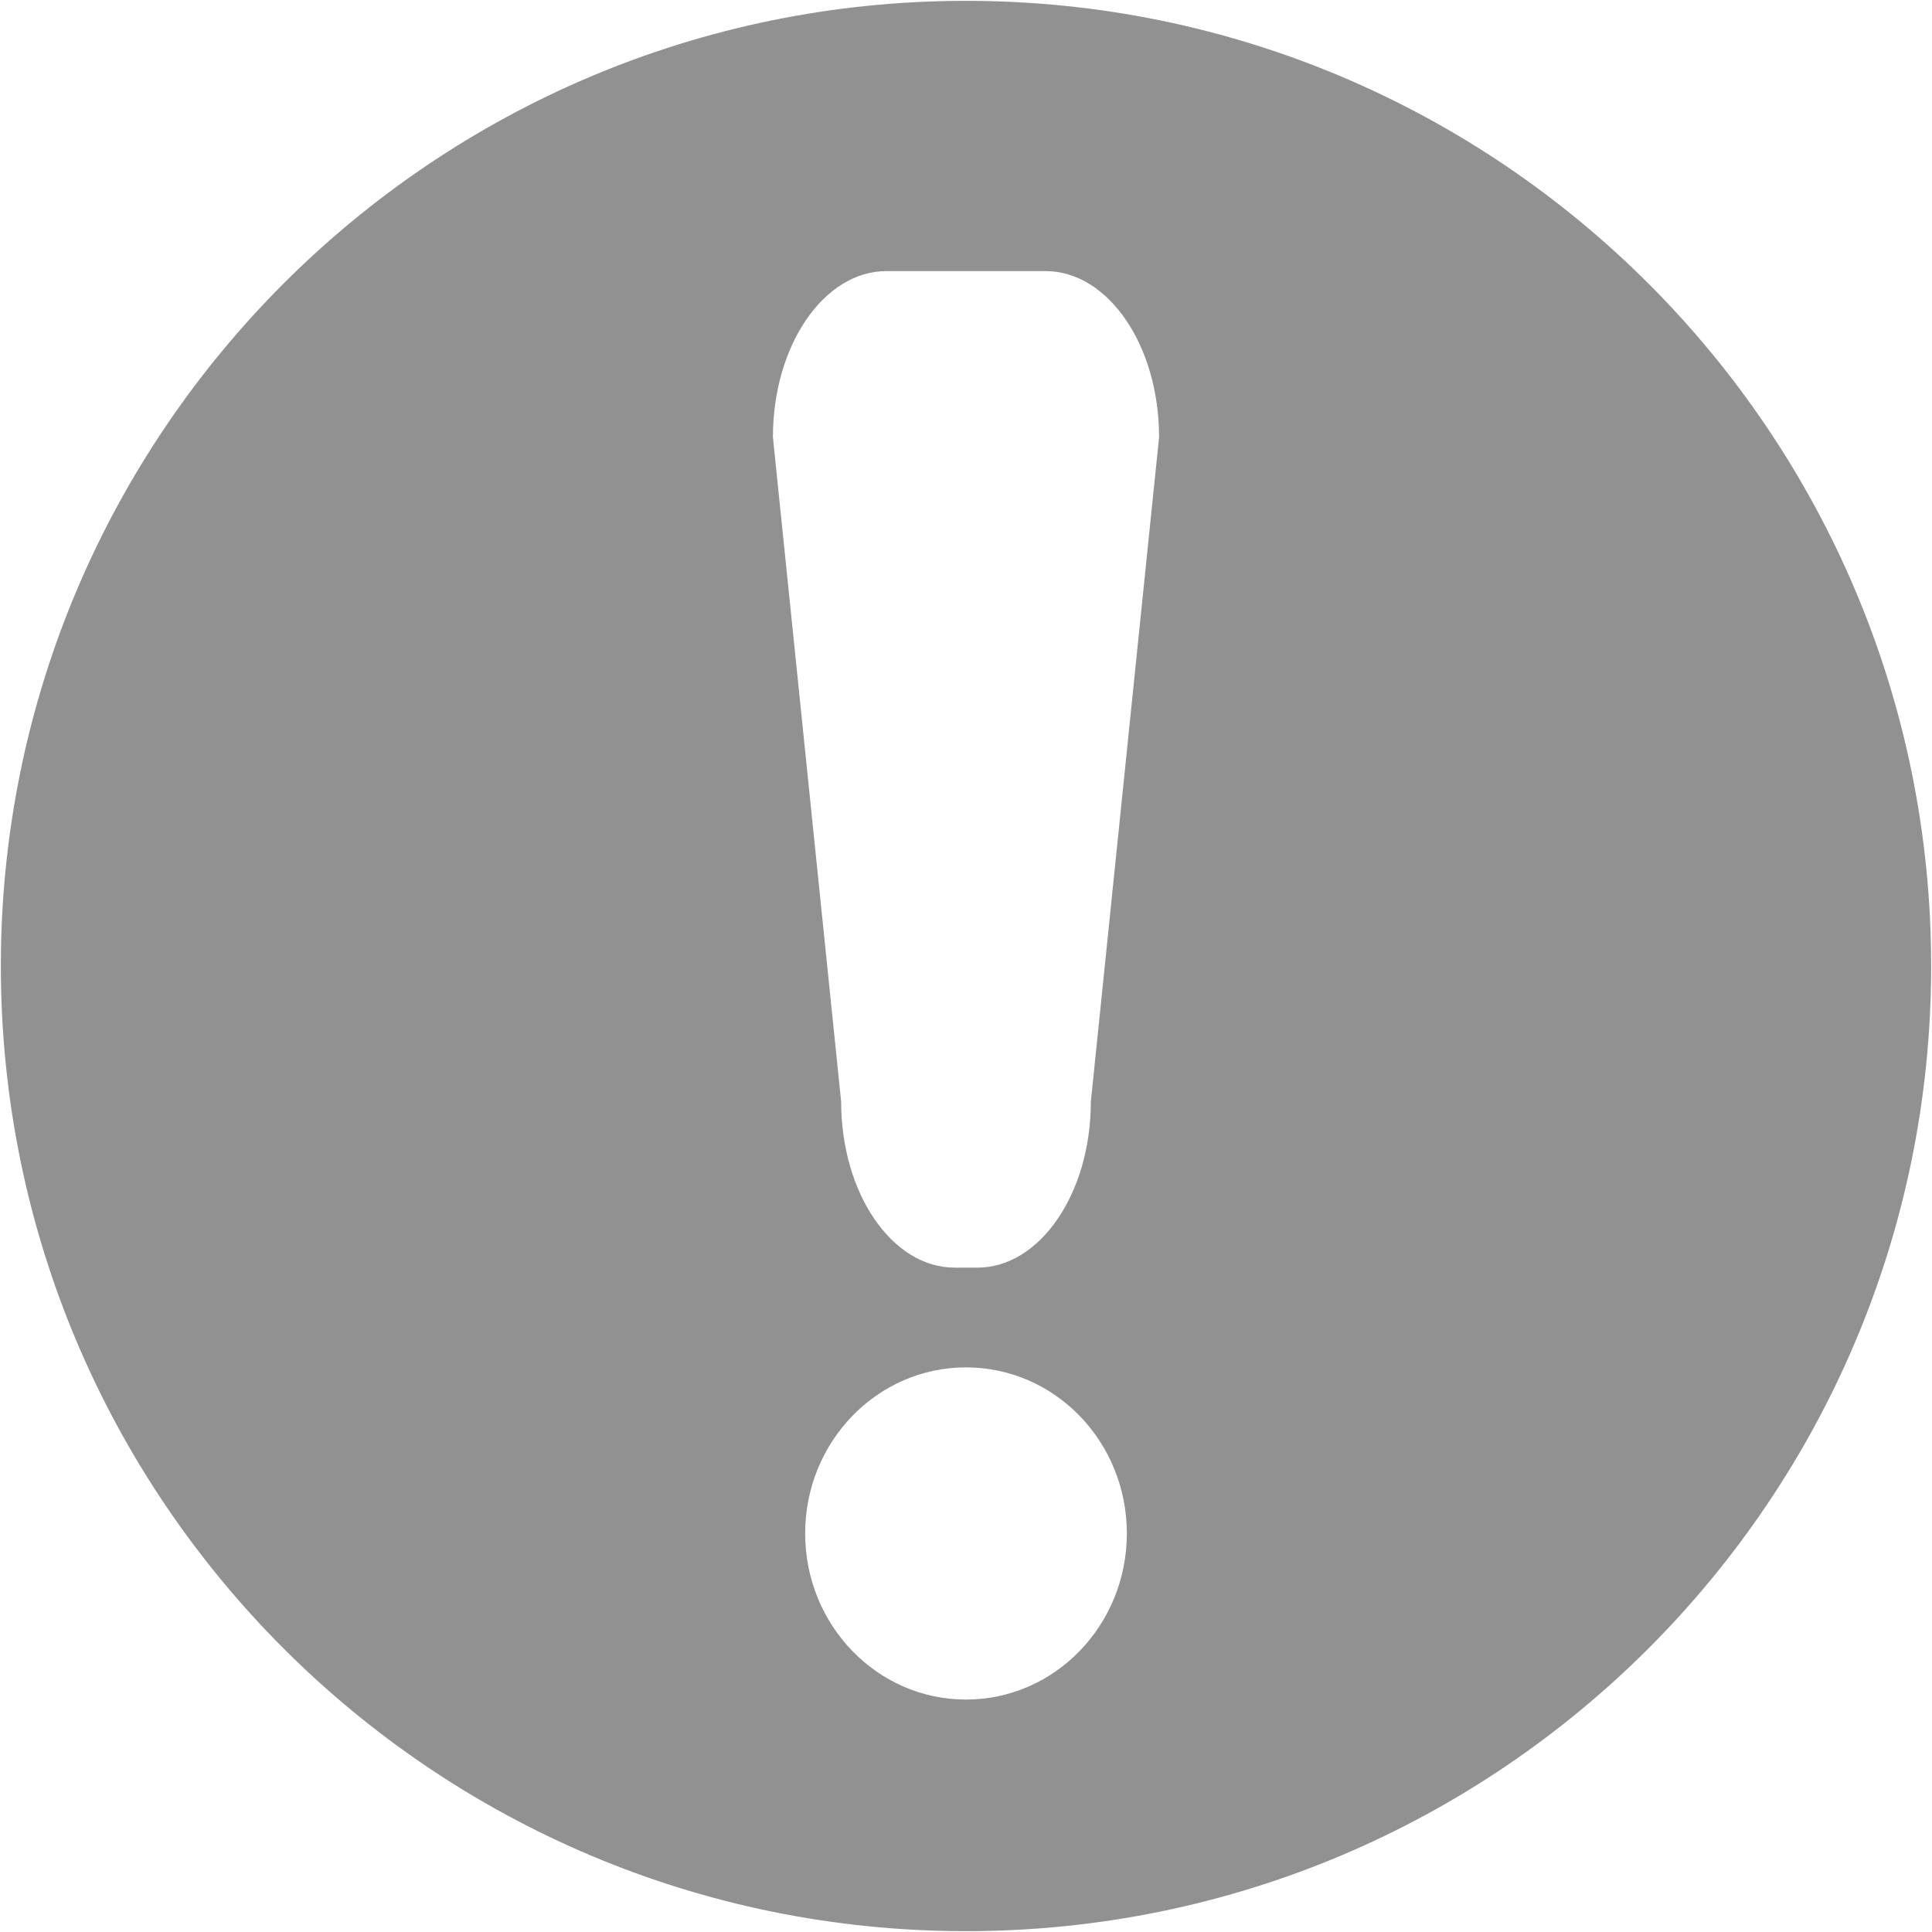<?xml version="1.0" encoding="UTF-8"?>
<svg width="16px" height="16px" viewBox="0 0 16 16" version="1.1" xmlns="http://www.w3.org/2000/svg" xmlns:xlink="http://www.w3.org/1999/xlink">
    <!-- Generator: Sketch 63.1 (92452) - https://sketch.com -->
    <title>setting_info</title>
    <desc>Created with Sketch.</desc>
    <g id="后台" stroke="none" stroke-width="1" fill="none" fill-rule="evenodd">
        <g id="4.1.2招标管理-上传招标通告" transform="translate(-322, -202)" fill-rule="nonzero">
            <g id="编组-5" transform="translate(254, 90)">
                <g id="编组-2" transform="translate(42, 98)">
                    <g id="setting_info" transform="translate(26, 14)">
                        <rect id="矩形" fill="#000000" opacity="0" x="0" y="0" width="16" height="16"></rect>
                        <path d="M8,0.007 C3.586,0.007 0.007,3.586 0.007,8 C0.007,12.414 3.586,15.993 8,15.993 C12.414,15.993 15.993,12.414 15.993,8 C15.993,3.586 12.414,0.007 8,0.007 Z M8,14.075 C7.264,14.075 6.668,13.459 6.668,12.699 C6.668,11.94 7.264,11.324 8,11.324 C8.736,11.324 9.332,11.939 9.332,12.699 C9.332,13.459 8.736,14.075 8,14.075 Z M9.034,9.123 C9.034,9.882 8.613,10.498 8.094,10.498 L7.906,10.498 C7.387,10.498 6.966,9.882 6.966,9.123 L6.401,3.621 C6.401,2.861 6.822,2.245 7.342,2.245 L8.658,2.245 C9.178,2.245 9.599,2.861 9.599,3.621 L9.034,9.123 Z" id="形状" fill="#919191"></path>
                    </g>
                </g>
            </g>
        </g>
    </g>
</svg>